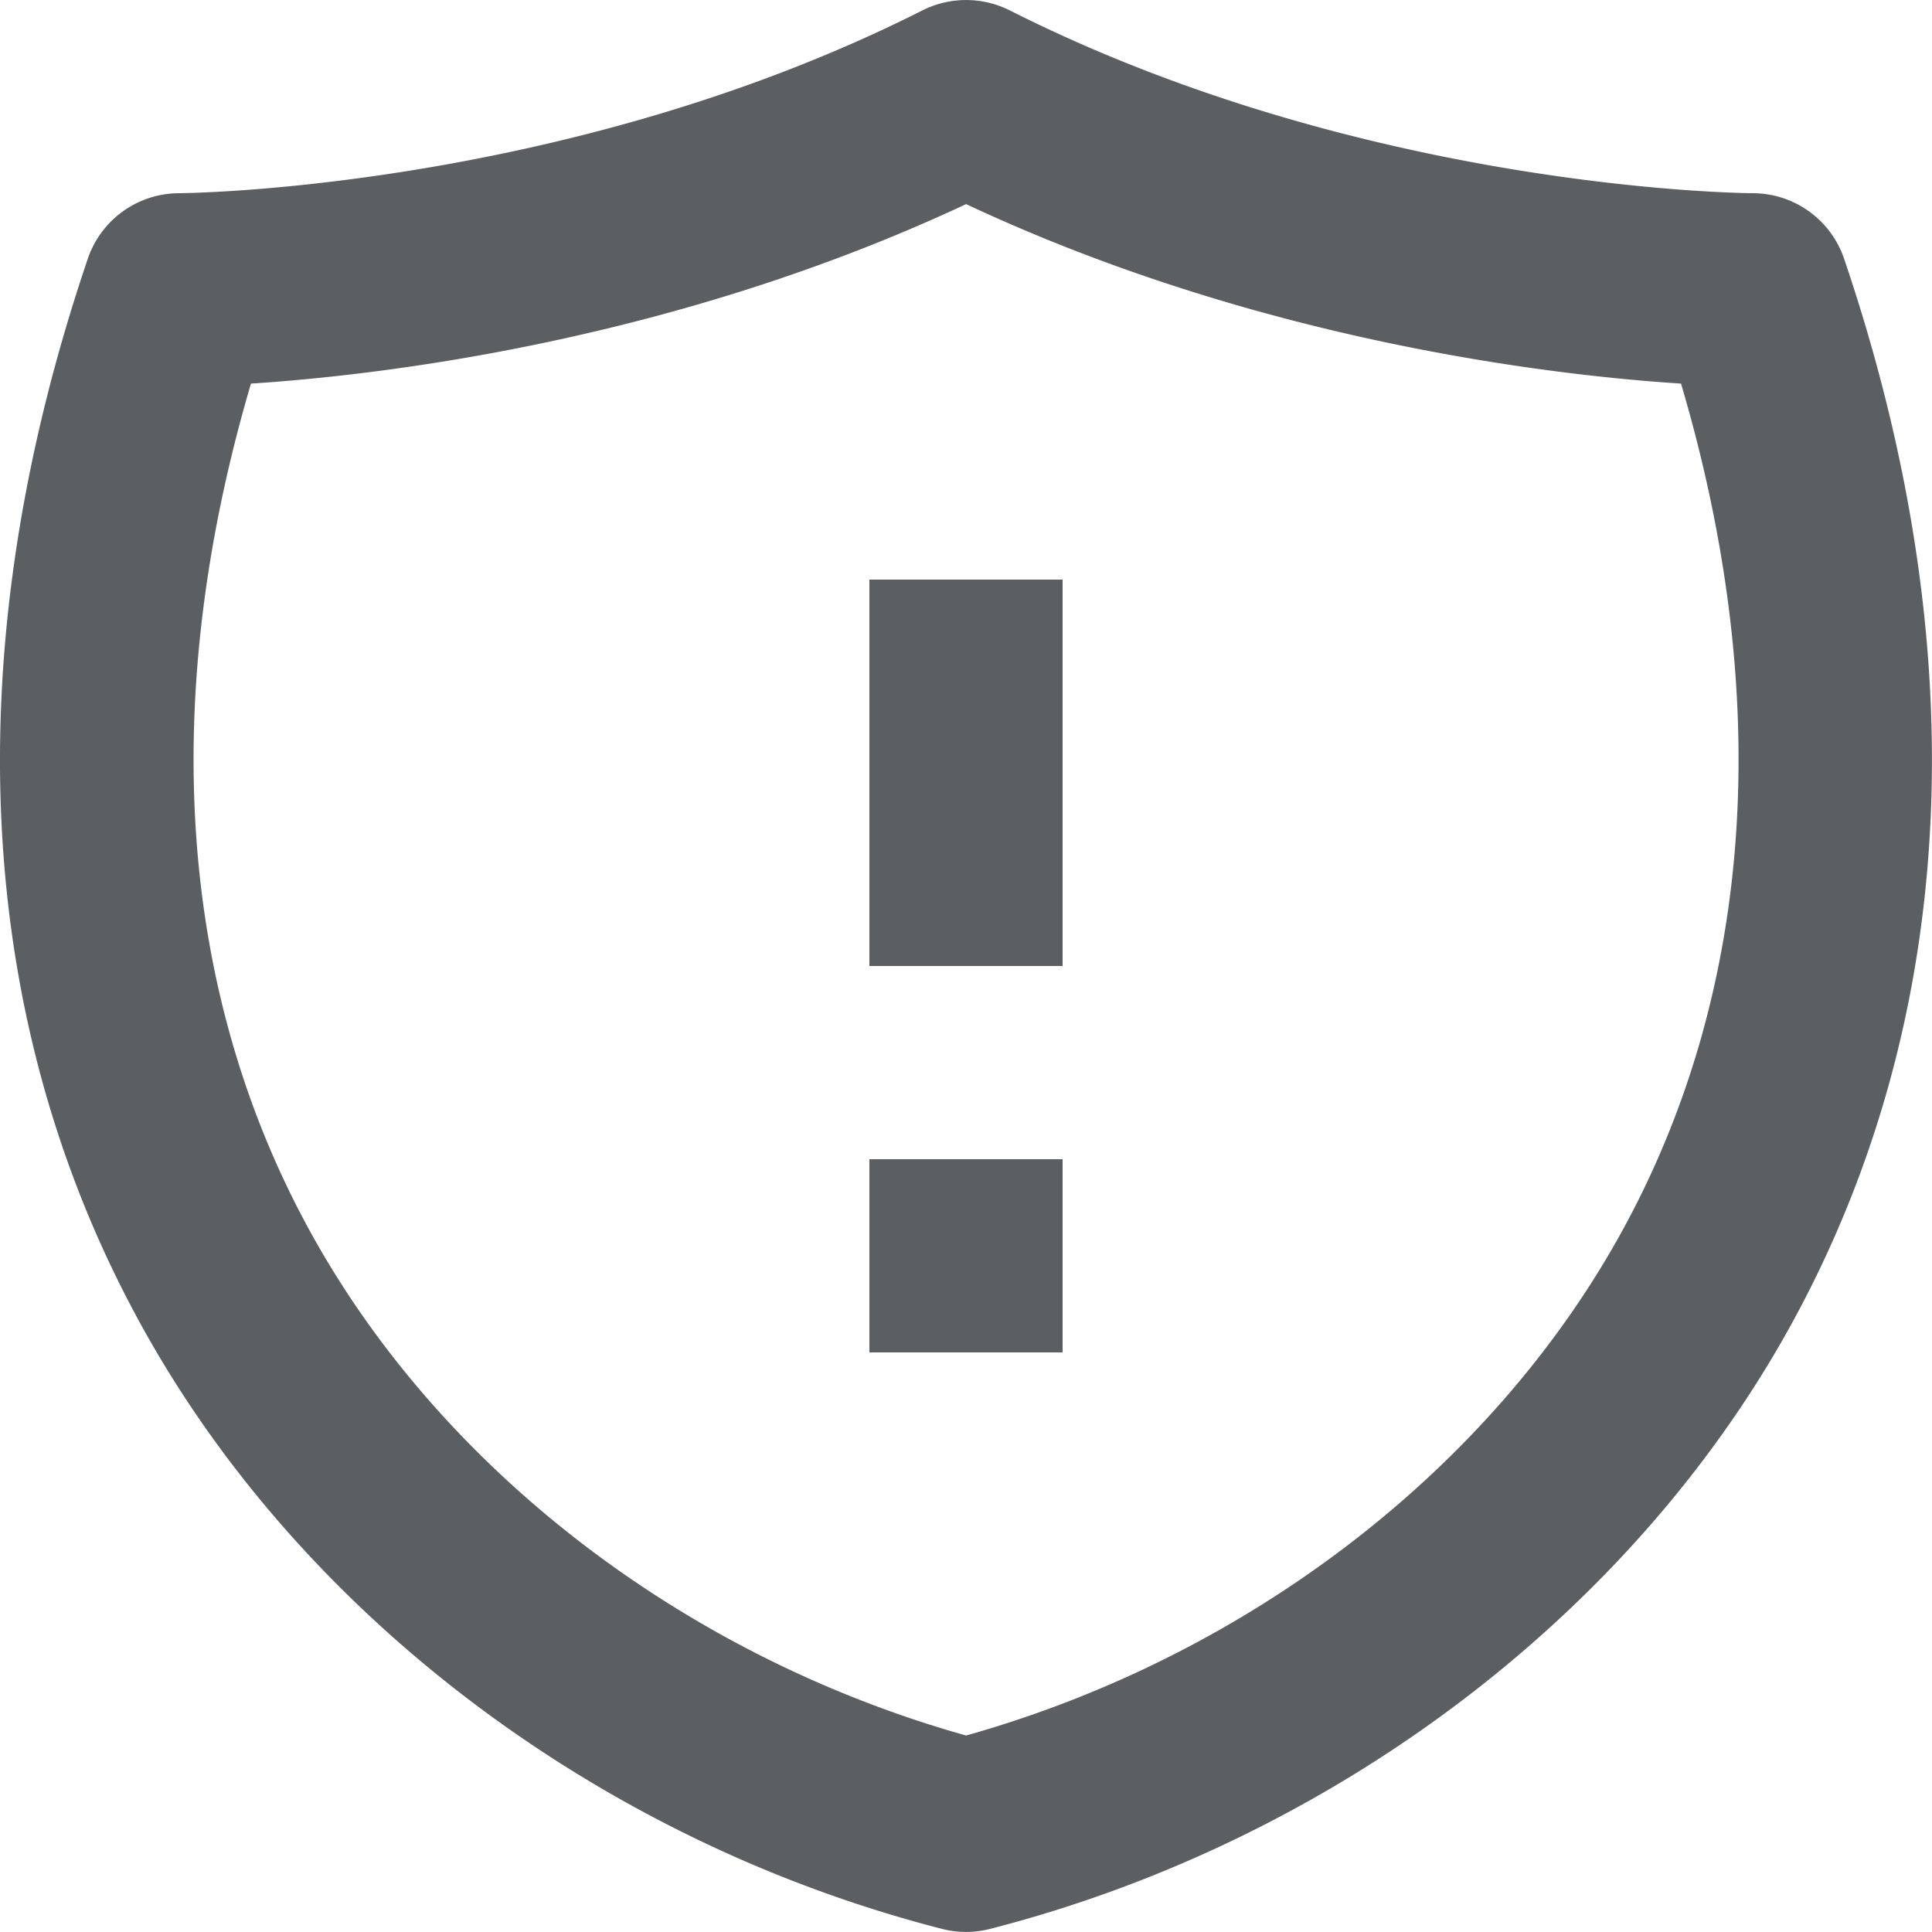 <svg viewBox="0 0 20 20" xmlns="http://www.w3.org/2000/svg"><path fill-rule="evenodd" clip-rule="evenodd" d="M19.09 2.678A1 1 0 0018.144 2c-.039 0-3.986-.022-7.692-1.893a1.007 1.007 0 00-.902 0C5.862 1.969 1.895 2 1.856 2a1 1 0 00-.947.678c-1.367 4.03-1.19 7.825.515 10.97 1.647 3.042 4.76 5.404 8.328 6.32a1 1 0 00.497 0c3.567-.916 6.68-3.278 8.328-6.32 1.703-3.145 1.88-6.94.513-10.97zm-2.273 10.02c-1.349 2.49-3.884 4.444-6.816 5.268-2.934-.824-5.469-2.778-6.818-5.268-1.343-2.48-1.54-5.485-.585-8.727 1.36-.088 4.383-.444 7.403-1.858 3.018 1.414 6.04 1.77 7.401 1.858.958 3.242.758 6.248-.585 8.727zM9 6h2v4H9V6zm2 6H9v2h2v-2z" fill="#5C5F62"/></svg>
